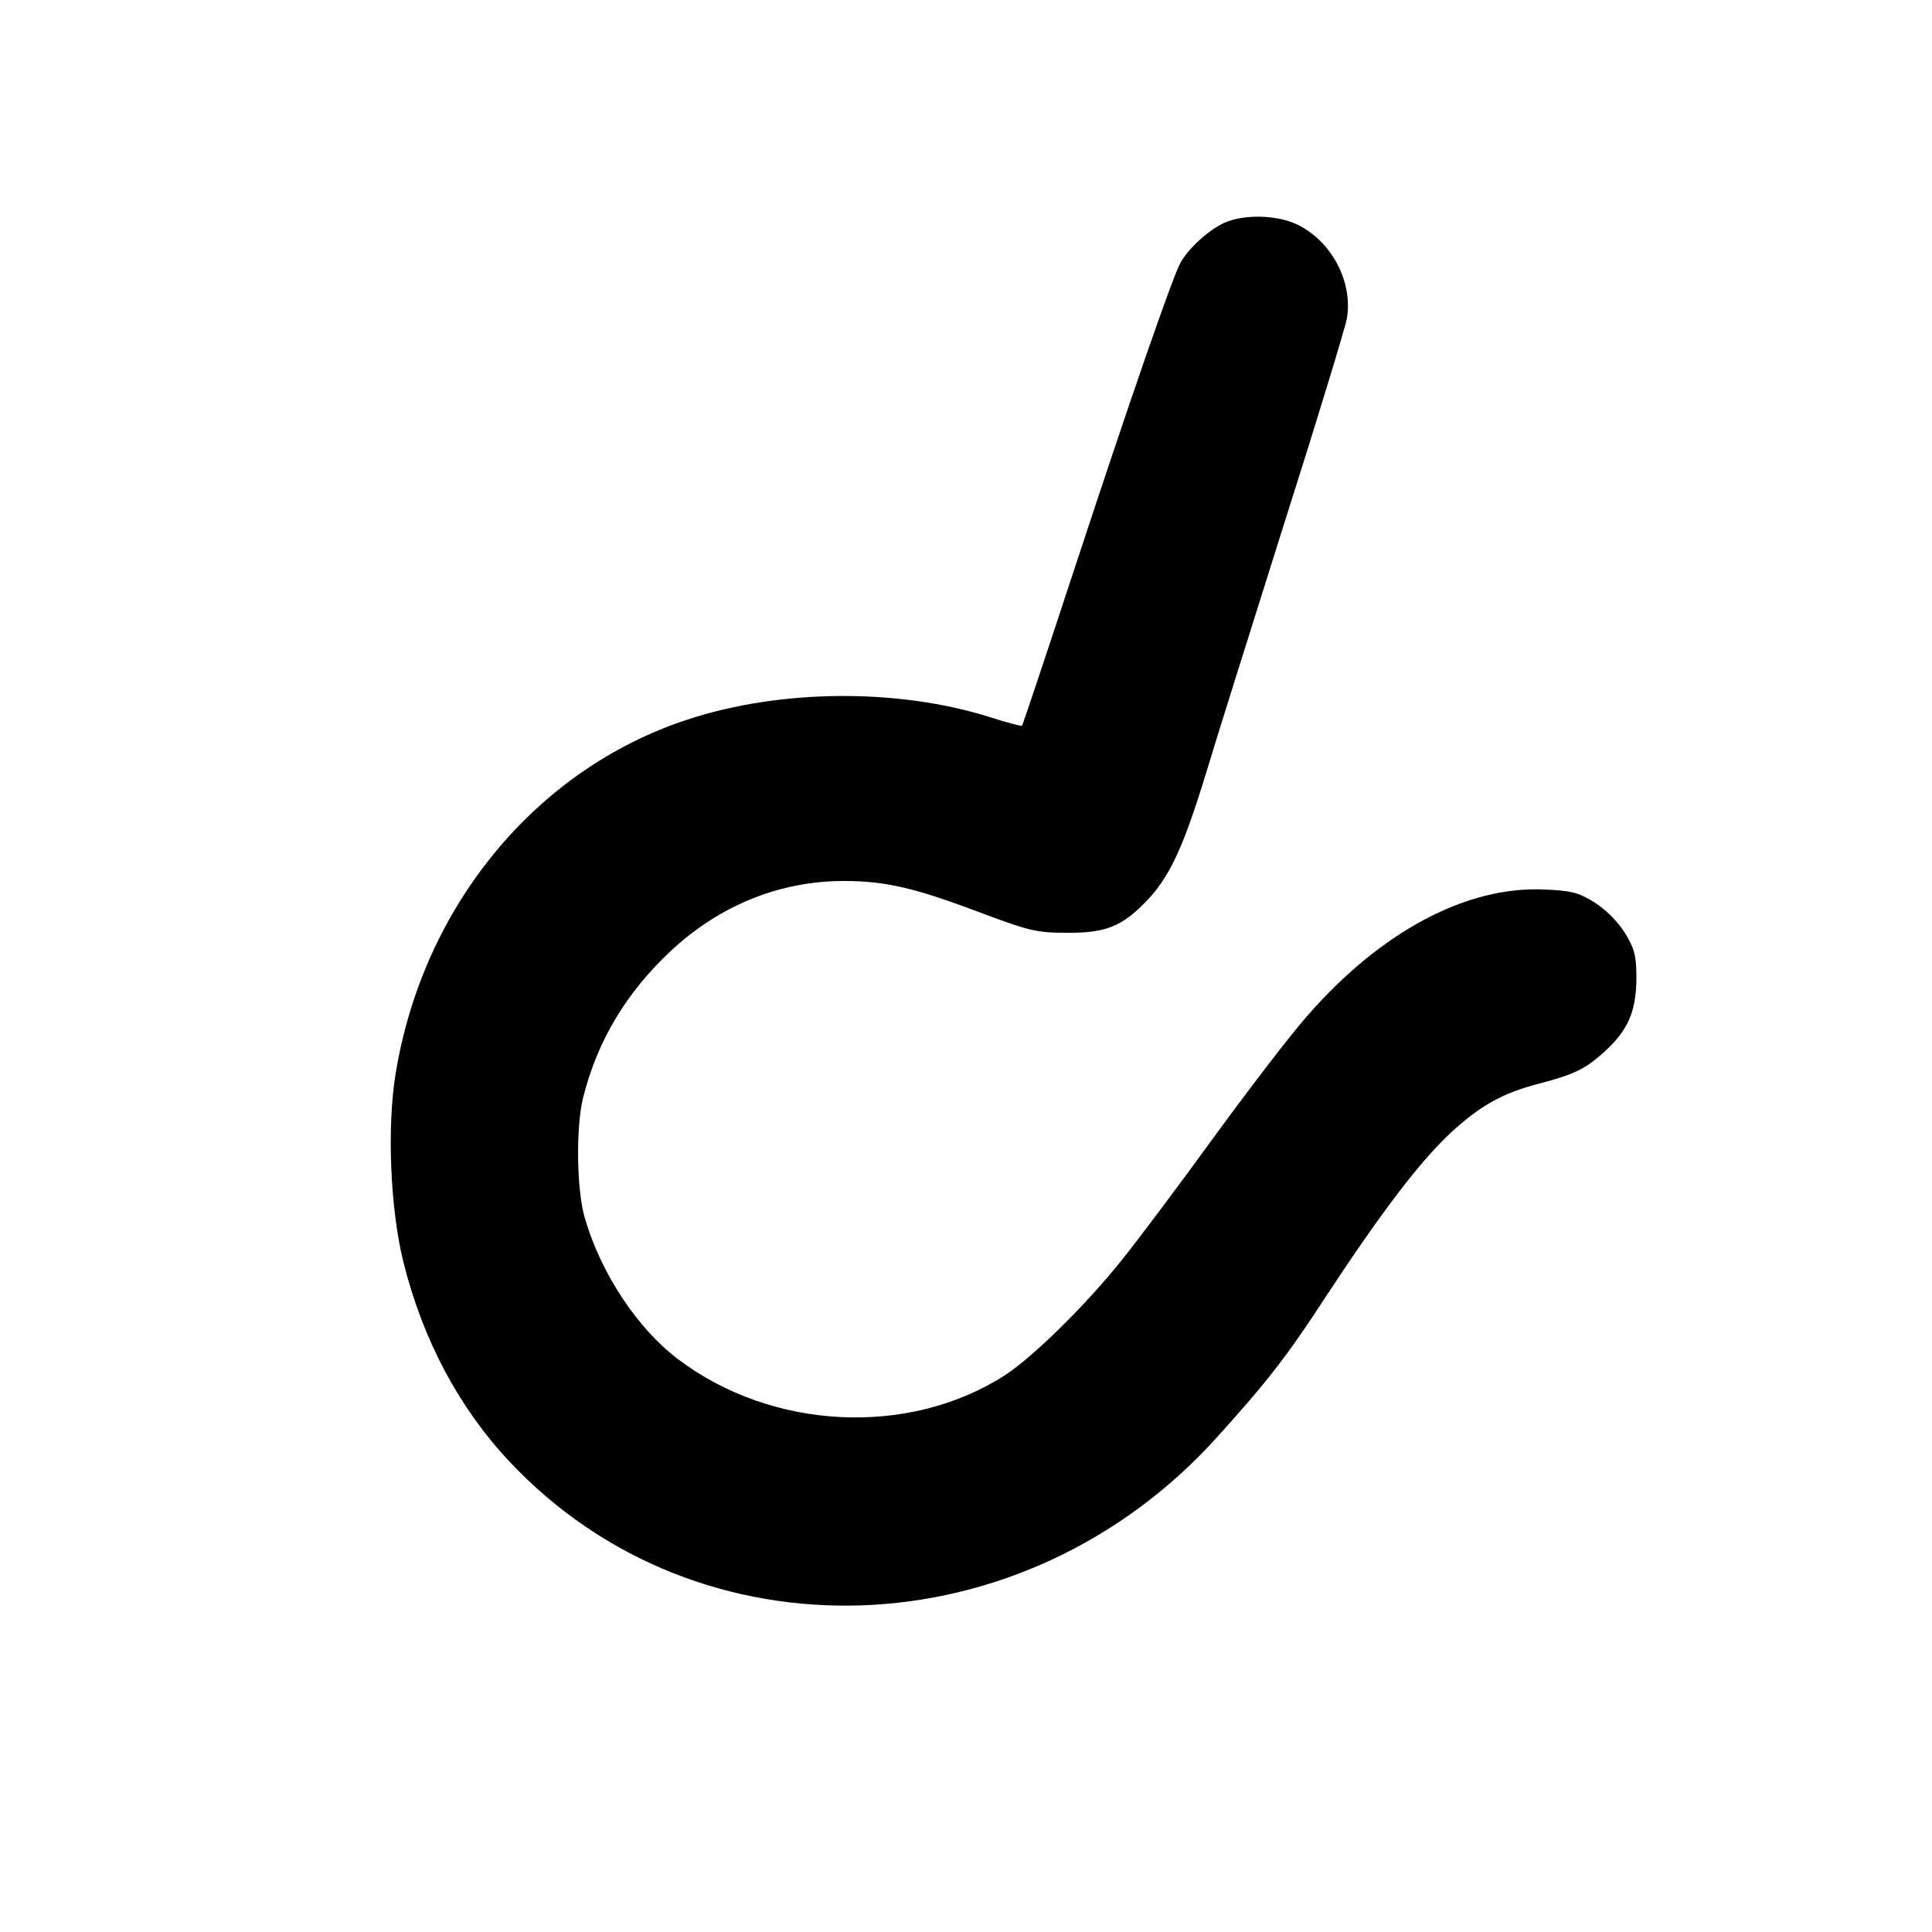 <?xml version="1.0" standalone="no"?>
<!DOCTYPE svg PUBLIC "-//W3C//DTD SVG 20010904//EN"
 "http://www.w3.org/TR/2001/REC-SVG-20010904/DTD/svg10.dtd">
<svg version="1.0" xmlns="http://www.w3.org/2000/svg"
 width="500pt" height="500pt" viewBox="0 0 500 500"
 preserveAspectRatio="xMidYMid meet">
<g transform="translate(0,500) scale(0.1,-0.1)"
fill="#000000" stroke="none">
<path d="M3170 4424 c-41 -18 -96 -68 -116 -106 -22 -43 -127 -345 -271 -783
-74 -225 -136 -411 -138 -413 -2 -2 -39 8 -83 22 -237 75 -542 73 -782 -6
-392 -128 -685 -482 -756 -916 -23 -138 -14 -352 20 -488 50 -201 143 -376
274 -516 490 -522 1332 -493 1833 64 129 143 180 208 284 368 142 216 240 344
319 418 76 70 134 103 227 127 92 24 121 38 169 81 63 57 84 105 85 190 0 61
-4 77 -30 120 -19 30 -49 60 -79 79 -42 26 -61 30 -130 33 -201 9 -422 -109
-611 -325 -43 -48 -153 -192 -245 -318 -92 -127 -199 -269 -236 -315 -96 -120
-230 -251 -303 -299 -249 -160 -603 -143 -847 42 -104 79 -198 220 -240 363
-22 73 -24 236 -5 313 37 148 112 272 226 379 127 119 283 182 449 182 108 0
184 -18 351 -81 128 -48 147 -53 225 -53 100 -1 143 16 205 80 61 62 97 140
155 329 28 94 121 388 205 655 85 267 157 504 161 527 15 95 -40 199 -129 242
-52 25 -136 27 -187 5z"/>
</g>
</svg>
